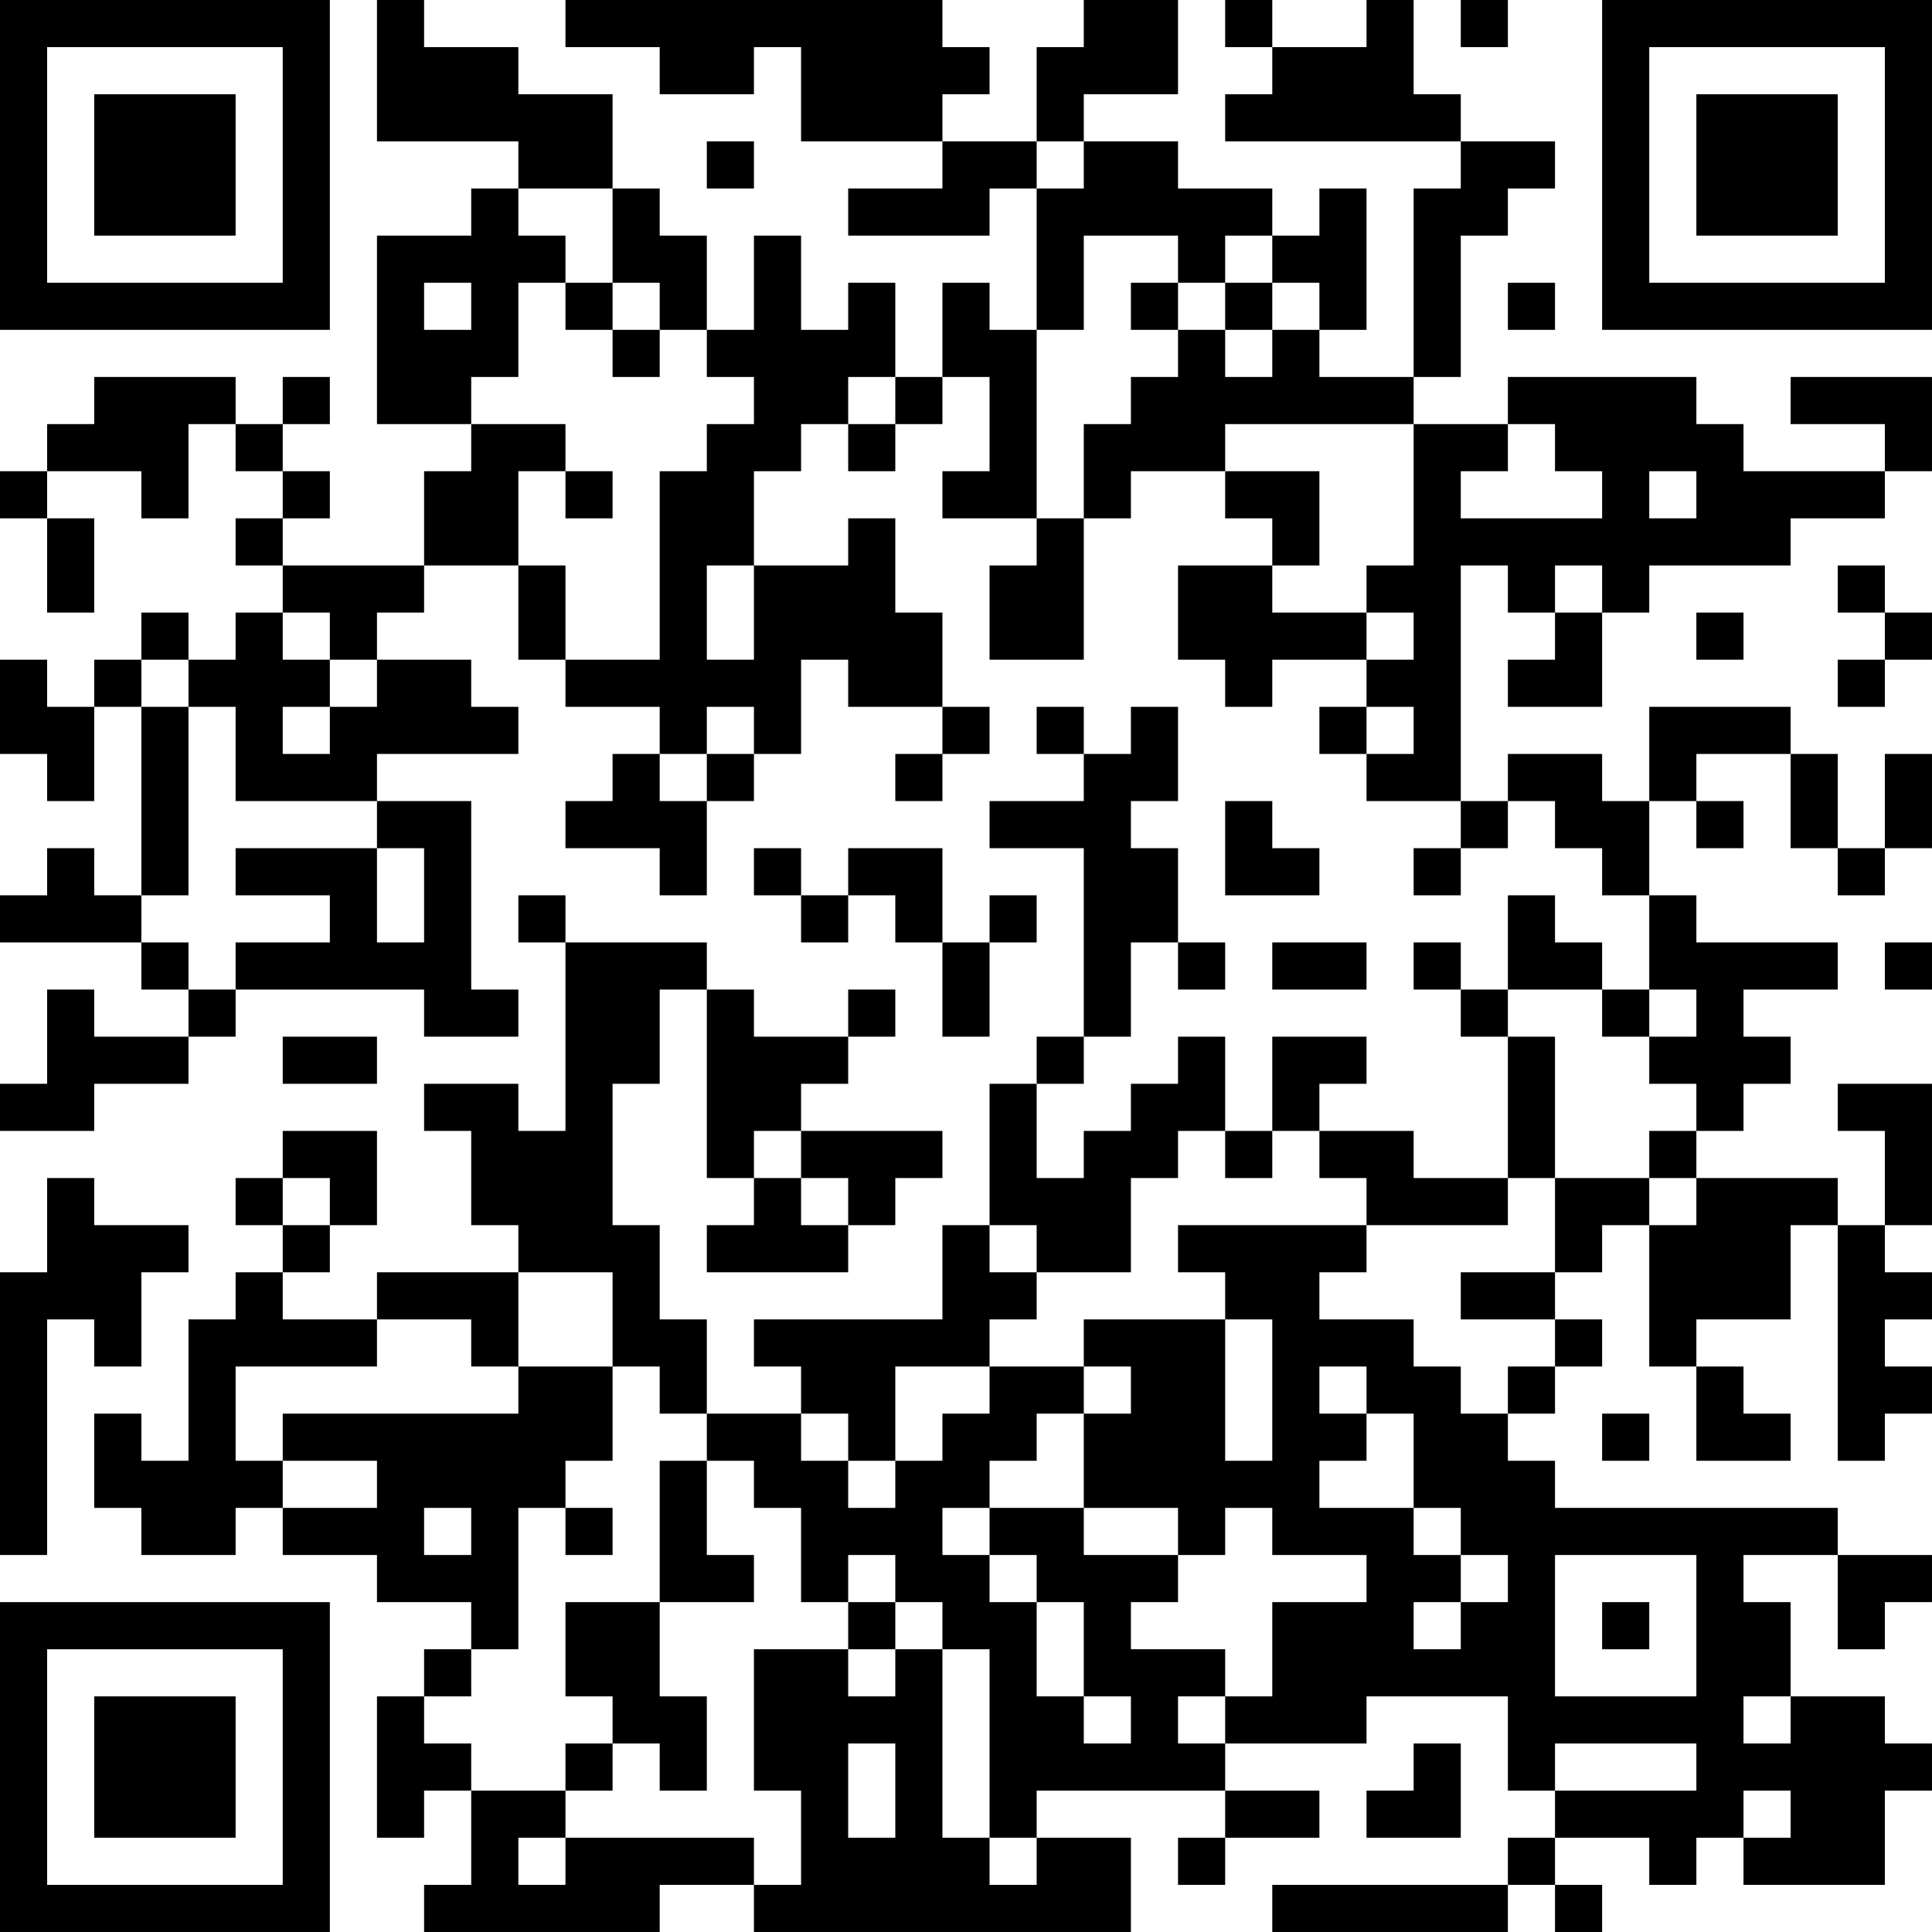 <?xml version="1.0" encoding="UTF-8"?>
<svg xmlns="http://www.w3.org/2000/svg" version="1.1" width="200" height="200" viewBox="0 0 200 200"><rect x="0" y="0" width="200" height="200" fill="#ffffff"/><g transform="scale(4.878)"><g transform="translate(0,0)"><path fill-rule="evenodd" d="M8 0L8 3L11 3L11 4L10 4L10 5L8 5L8 9L10 9L10 10L9 10L9 12L6 12L6 11L7 11L7 10L6 10L6 9L7 9L7 8L6 8L6 9L5 9L5 8L2 8L2 9L1 9L1 10L0 10L0 11L1 11L1 13L2 13L2 11L1 11L1 10L3 10L3 11L4 11L4 9L5 9L5 10L6 10L6 11L5 11L5 12L6 12L6 13L5 13L5 14L4 14L4 13L3 13L3 14L2 14L2 15L1 15L1 14L0 14L0 16L1 16L1 17L2 17L2 15L3 15L3 19L2 19L2 18L1 18L1 19L0 19L0 20L3 20L3 21L4 21L4 22L2 22L2 21L1 21L1 23L0 23L0 24L2 24L2 23L4 23L4 22L5 22L5 21L9 21L9 22L11 22L11 21L10 21L10 17L8 17L8 16L11 16L11 15L10 15L10 14L8 14L8 13L9 13L9 12L11 12L11 14L12 14L12 15L14 15L14 16L13 16L13 17L12 17L12 18L14 18L14 19L15 19L15 17L16 17L16 16L17 16L17 14L18 14L18 15L20 15L20 16L19 16L19 17L20 17L20 16L21 16L21 15L20 15L20 13L19 13L19 11L18 11L18 12L16 12L16 10L17 10L17 9L18 9L18 10L19 10L19 9L20 9L20 8L21 8L21 10L20 10L20 11L22 11L22 12L21 12L21 14L23 14L23 11L24 11L24 10L26 10L26 11L27 11L27 12L25 12L25 14L26 14L26 15L27 15L27 14L29 14L29 15L28 15L28 16L29 16L29 17L31 17L31 18L30 18L30 19L31 19L31 18L32 18L32 17L33 17L33 18L34 18L34 19L35 19L35 21L34 21L34 20L33 20L33 19L32 19L32 21L31 21L31 20L30 20L30 21L31 21L31 22L32 22L32 25L30 25L30 24L28 24L28 23L29 23L29 22L27 22L27 24L26 24L26 22L25 22L25 23L24 23L24 24L23 24L23 25L22 25L22 23L23 23L23 22L24 22L24 20L25 20L25 21L26 21L26 20L25 20L25 18L24 18L24 17L25 17L25 15L24 15L24 16L23 16L23 15L22 15L22 16L23 16L23 17L21 17L21 18L23 18L23 22L22 22L22 23L21 23L21 26L20 26L20 28L16 28L16 29L17 29L17 30L15 30L15 28L14 28L14 26L13 26L13 23L14 23L14 21L15 21L15 25L16 25L16 26L15 26L15 27L18 27L18 26L19 26L19 25L20 25L20 24L17 24L17 23L18 23L18 22L19 22L19 21L18 21L18 22L16 22L16 21L15 21L15 20L12 20L12 19L11 19L11 20L12 20L12 24L11 24L11 23L9 23L9 24L10 24L10 26L11 26L11 27L8 27L8 28L6 28L6 27L7 27L7 26L8 26L8 24L6 24L6 25L5 25L5 26L6 26L6 27L5 27L5 28L4 28L4 31L3 31L3 30L2 30L2 32L3 32L3 33L5 33L5 32L6 32L6 33L8 33L8 34L10 34L10 35L9 35L9 36L8 36L8 39L9 39L9 38L10 38L10 40L9 40L9 41L14 41L14 40L16 40L16 41L24 41L24 39L22 39L22 38L26 38L26 39L25 39L25 40L26 40L26 39L28 39L28 38L26 38L26 37L29 37L29 36L32 36L32 38L33 38L33 39L32 39L32 40L27 40L27 41L32 41L32 40L33 40L33 41L34 41L34 40L33 40L33 39L35 39L35 40L36 40L36 39L37 39L37 40L40 40L40 38L41 38L41 37L40 37L40 36L38 36L38 34L37 34L37 33L39 33L39 35L40 35L40 34L41 34L41 33L39 33L39 32L33 32L33 31L32 31L32 30L33 30L33 29L34 29L34 28L33 28L33 27L34 27L34 26L35 26L35 29L36 29L36 31L38 31L38 30L37 30L37 29L36 29L36 28L38 28L38 26L39 26L39 31L40 31L40 30L41 30L41 29L40 29L40 28L41 28L41 27L40 27L40 26L41 26L41 23L39 23L39 24L40 24L40 26L39 26L39 25L36 25L36 24L37 24L37 23L38 23L38 22L37 22L37 21L39 21L39 20L36 20L36 19L35 19L35 17L36 17L36 18L37 18L37 17L36 17L36 16L38 16L38 18L39 18L39 19L40 19L40 18L41 18L41 16L40 16L40 18L39 18L39 16L38 16L38 15L35 15L35 17L34 17L34 16L32 16L32 17L31 17L31 12L32 12L32 13L33 13L33 14L32 14L32 15L34 15L34 13L35 13L35 12L38 12L38 11L40 11L40 10L41 10L41 8L38 8L38 9L40 9L40 10L37 10L37 9L36 9L36 8L32 8L32 9L30 9L30 8L31 8L31 5L32 5L32 4L33 4L33 3L31 3L31 2L30 2L30 0L29 0L29 1L27 1L27 0L26 0L26 1L27 1L27 2L26 2L26 3L31 3L31 4L30 4L30 8L28 8L28 7L29 7L29 4L28 4L28 5L27 5L27 4L25 4L25 3L23 3L23 2L25 2L25 0L23 0L23 1L22 1L22 3L20 3L20 2L21 2L21 1L20 1L20 0L12 0L12 1L14 1L14 2L16 2L16 1L17 1L17 3L20 3L20 4L18 4L18 5L21 5L21 4L22 4L22 7L21 7L21 6L20 6L20 8L19 8L19 6L18 6L18 7L17 7L17 5L16 5L16 7L15 7L15 5L14 5L14 4L13 4L13 2L11 2L11 1L9 1L9 0ZM31 0L31 1L32 1L32 0ZM15 3L15 4L16 4L16 3ZM22 3L22 4L23 4L23 3ZM11 4L11 5L12 5L12 6L11 6L11 8L10 8L10 9L12 9L12 10L11 10L11 12L12 12L12 14L14 14L14 10L15 10L15 9L16 9L16 8L15 8L15 7L14 7L14 6L13 6L13 4ZM23 5L23 7L22 7L22 11L23 11L23 9L24 9L24 8L25 8L25 7L26 7L26 8L27 8L27 7L28 7L28 6L27 6L27 5L26 5L26 6L25 6L25 5ZM9 6L9 7L10 7L10 6ZM12 6L12 7L13 7L13 8L14 8L14 7L13 7L13 6ZM24 6L24 7L25 7L25 6ZM26 6L26 7L27 7L27 6ZM32 6L32 7L33 7L33 6ZM18 8L18 9L19 9L19 8ZM26 9L26 10L28 10L28 12L27 12L27 13L29 13L29 14L30 14L30 13L29 13L29 12L30 12L30 9ZM32 9L32 10L31 10L31 11L34 11L34 10L33 10L33 9ZM12 10L12 11L13 11L13 10ZM35 10L35 11L36 11L36 10ZM15 12L15 14L16 14L16 12ZM33 12L33 13L34 13L34 12ZM39 12L39 13L40 13L40 14L39 14L39 15L40 15L40 14L41 14L41 13L40 13L40 12ZM6 13L6 14L7 14L7 15L6 15L6 16L7 16L7 15L8 15L8 14L7 14L7 13ZM36 13L36 14L37 14L37 13ZM3 14L3 15L4 15L4 19L3 19L3 20L4 20L4 21L5 21L5 20L7 20L7 19L5 19L5 18L8 18L8 20L9 20L9 18L8 18L8 17L5 17L5 15L4 15L4 14ZM15 15L15 16L14 16L14 17L15 17L15 16L16 16L16 15ZM29 15L29 16L30 16L30 15ZM26 17L26 19L28 19L28 18L27 18L27 17ZM16 18L16 19L17 19L17 20L18 20L18 19L19 19L19 20L20 20L20 22L21 22L21 20L22 20L22 19L21 19L21 20L20 20L20 18L18 18L18 19L17 19L17 18ZM27 20L27 21L29 21L29 20ZM40 20L40 21L41 21L41 20ZM32 21L32 22L33 22L33 25L32 25L32 26L29 26L29 25L28 25L28 24L27 24L27 25L26 25L26 24L25 24L25 25L24 25L24 27L22 27L22 26L21 26L21 27L22 27L22 28L21 28L21 29L19 29L19 31L18 31L18 30L17 30L17 31L18 31L18 32L19 32L19 31L20 31L20 30L21 30L21 29L23 29L23 30L22 30L22 31L21 31L21 32L20 32L20 33L21 33L21 34L22 34L22 36L23 36L23 37L24 37L24 36L23 36L23 34L22 34L22 33L21 33L21 32L23 32L23 33L25 33L25 34L24 34L24 35L26 35L26 36L25 36L25 37L26 37L26 36L27 36L27 34L29 34L29 33L27 33L27 32L26 32L26 33L25 33L25 32L23 32L23 30L24 30L24 29L23 29L23 28L26 28L26 31L27 31L27 28L26 28L26 27L25 27L25 26L29 26L29 27L28 27L28 28L30 28L30 29L31 29L31 30L32 30L32 29L33 29L33 28L31 28L31 27L33 27L33 25L35 25L35 26L36 26L36 25L35 25L35 24L36 24L36 23L35 23L35 22L36 22L36 21L35 21L35 22L34 22L34 21ZM6 22L6 23L8 23L8 22ZM16 24L16 25L17 25L17 26L18 26L18 25L17 25L17 24ZM1 25L1 27L0 27L0 33L1 33L1 28L2 28L2 29L3 29L3 27L4 27L4 26L2 26L2 25ZM6 25L6 26L7 26L7 25ZM11 27L11 29L10 29L10 28L8 28L8 29L5 29L5 31L6 31L6 32L8 32L8 31L6 31L6 30L11 30L11 29L13 29L13 31L12 31L12 32L11 32L11 35L10 35L10 36L9 36L9 37L10 37L10 38L12 38L12 39L11 39L11 40L12 40L12 39L16 39L16 40L17 40L17 38L16 38L16 35L18 35L18 36L19 36L19 35L20 35L20 39L21 39L21 40L22 40L22 39L21 39L21 35L20 35L20 34L19 34L19 33L18 33L18 34L17 34L17 32L16 32L16 31L15 31L15 30L14 30L14 29L13 29L13 27ZM28 29L28 30L29 30L29 31L28 31L28 32L30 32L30 33L31 33L31 34L30 34L30 35L31 35L31 34L32 34L32 33L31 33L31 32L30 32L30 30L29 30L29 29ZM34 30L34 31L35 31L35 30ZM14 31L14 34L12 34L12 36L13 36L13 37L12 37L12 38L13 38L13 37L14 37L14 38L15 38L15 36L14 36L14 34L16 34L16 33L15 33L15 31ZM9 32L9 33L10 33L10 32ZM12 32L12 33L13 33L13 32ZM33 33L33 36L36 36L36 33ZM18 34L18 35L19 35L19 34ZM34 34L34 35L35 35L35 34ZM37 36L37 37L38 37L38 36ZM18 37L18 39L19 39L19 37ZM30 37L30 38L29 38L29 39L31 39L31 37ZM33 37L33 38L36 38L36 37ZM37 38L37 39L38 39L38 38ZM0 0L0 7L7 7L7 0ZM1 1L1 6L6 6L6 1ZM2 2L2 5L5 5L5 2ZM34 0L34 7L41 7L41 0ZM35 1L35 6L40 6L40 1ZM36 2L36 5L39 5L39 2ZM0 34L0 41L7 41L7 34ZM1 35L1 40L6 40L6 35ZM2 36L2 39L5 39L5 36Z" fill="#000000"/></g></g></svg>
